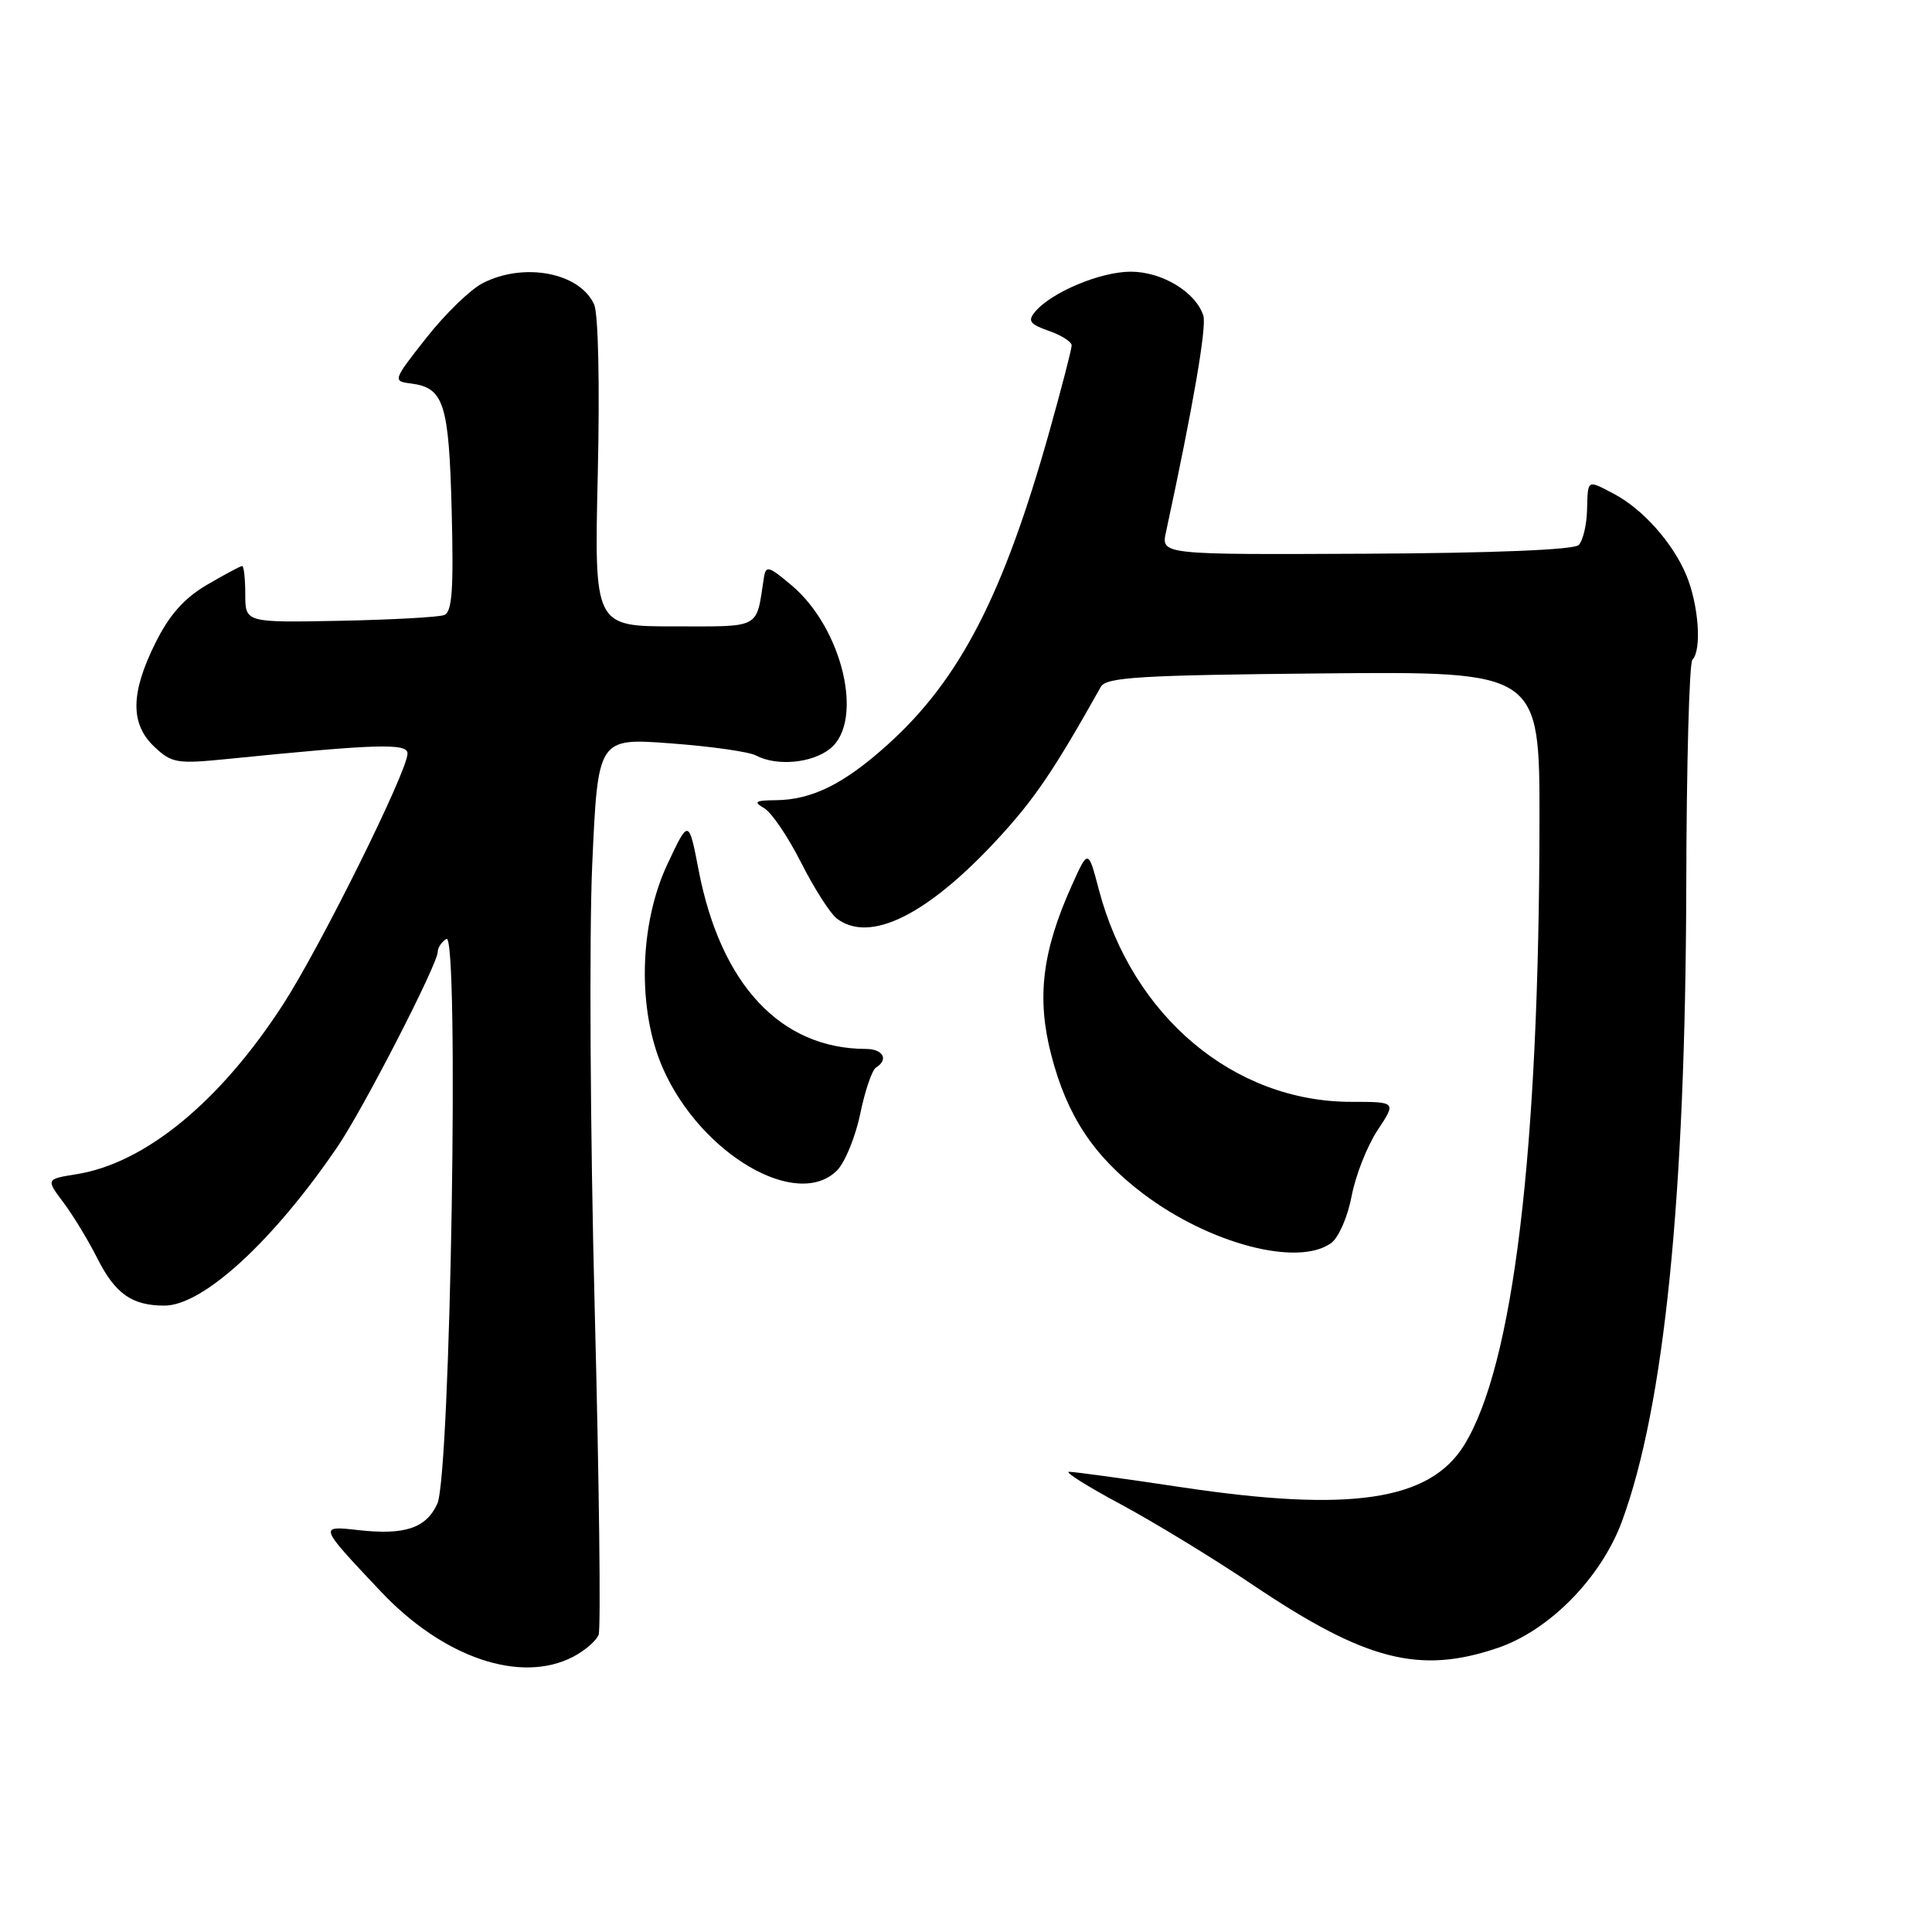 <?xml version="1.0" encoding="UTF-8" standalone="no"?>
<!DOCTYPE svg PUBLIC "-//W3C//DTD SVG 1.1//EN" "http://www.w3.org/Graphics/SVG/1.1/DTD/svg11.dtd" >
<svg xmlns="http://www.w3.org/2000/svg" xmlns:xlink="http://www.w3.org/1999/xlink" version="1.1" viewBox="0 0 256 256">
 <g >
 <path fill="currentColor"
d=" M 75.93 219.54 C 77.48 218.73 79.01 217.42 79.32 216.61 C 79.63 215.81 79.39 196.33 78.80 173.33 C 78.21 150.32 78.06 123.91 78.47 114.64 C 79.22 97.78 79.22 97.78 88.86 98.50 C 94.16 98.89 99.26 99.61 100.18 100.11 C 102.93 101.56 107.62 101.13 110.01 99.19 C 114.54 95.53 111.64 83.24 104.90 77.57 C 101.82 74.97 101.47 74.88 101.21 76.60 C 100.17 83.42 100.95 83.00 89.35 83.00 C 78.74 83.00 78.74 83.00 79.21 62.75 C 79.48 51.03 79.28 41.60 78.73 40.36 C 76.85 36.12 69.42 34.70 63.94 37.53 C 62.31 38.37 58.96 41.63 56.48 44.78 C 52.06 50.39 52.03 50.51 54.42 50.81 C 58.82 51.37 59.48 53.39 59.85 67.65 C 60.12 78.16 59.91 81.10 58.85 81.50 C 58.11 81.78 51.88 82.12 45.00 82.26 C 32.50 82.50 32.50 82.50 32.50 78.75 C 32.50 76.69 32.31 75.00 32.09 75.00 C 31.86 75.00 29.77 76.12 27.43 77.49 C 24.41 79.26 22.45 81.46 20.60 85.18 C 17.28 91.84 17.24 95.94 20.47 98.97 C 22.77 101.13 23.46 101.24 30.22 100.56 C 49.97 98.57 54.00 98.45 54.00 99.84 C 54.00 102.18 42.48 125.41 37.53 133.06 C 29.18 145.97 19.25 154.14 10.13 155.59 C 6.08 156.24 6.08 156.24 8.43 159.37 C 9.72 161.09 11.72 164.40 12.89 166.72 C 15.26 171.43 17.48 173.00 21.79 173.00 C 26.90 173.00 36.20 164.46 44.72 151.95 C 48.13 146.95 58.00 127.75 58.00 126.13 C 58.00 125.57 58.52 124.80 59.15 124.41 C 60.87 123.34 59.71 195.47 57.94 199.27 C 56.44 202.51 53.62 203.44 47.42 202.74 C 42.23 202.16 42.22 202.15 50.44 210.86 C 58.74 219.66 68.96 223.14 75.93 219.54 Z  M 198.48 218.35 C 205.33 216.02 212.17 209.04 214.92 201.58 C 220.54 186.32 223.34 158.57 223.44 117.34 C 223.47 101.30 223.84 87.83 224.25 87.42 C 225.52 86.15 225.08 80.14 223.45 76.22 C 221.64 71.90 217.65 67.42 213.80 65.41 C 210.26 63.56 210.41 63.46 210.29 67.60 C 210.24 69.59 209.74 71.66 209.18 72.22 C 208.55 72.85 197.86 73.29 181.01 73.37 C 153.85 73.50 153.85 73.50 154.50 70.50 C 158.08 53.92 159.91 43.30 159.45 41.83 C 158.46 38.71 153.98 36.00 149.83 36.00 C 145.81 36.00 139.30 38.73 137.15 41.32 C 136.14 42.53 136.46 42.96 138.97 43.84 C 140.64 44.42 142.00 45.29 142.00 45.77 C 142.00 46.26 140.67 51.40 139.04 57.21 C 132.95 78.87 127.19 90.03 117.66 98.63 C 111.86 103.87 107.60 105.99 102.78 106.03 C 100.05 106.06 99.80 106.23 101.26 107.09 C 102.24 107.65 104.43 110.90 106.15 114.30 C 107.87 117.70 110.00 121.03 110.88 121.71 C 115.26 125.04 122.87 121.27 132.21 111.16 C 137.06 105.91 139.65 102.09 145.87 91.00 C 146.59 89.73 151.13 89.46 175.36 89.23 C 204.00 88.97 204.00 88.97 203.99 108.73 C 203.95 152.57 200.54 180.92 194.01 191.48 C 189.46 198.85 178.96 200.42 156.65 197.08 C 149.03 195.93 142.28 195.01 141.65 195.02 C 141.02 195.03 144.12 196.98 148.55 199.35 C 152.97 201.73 160.85 206.53 166.04 210.03 C 180.96 220.06 188.10 221.89 198.48 218.35 Z  M 176.40 164.70 C 177.38 163.98 178.60 161.18 179.10 158.48 C 179.61 155.78 181.15 151.86 182.52 149.78 C 185.03 146.00 185.03 146.00 179.05 146.00 C 163.50 146.00 150.03 134.68 145.61 117.90 C 144.19 112.50 144.19 112.50 142.04 117.28 C 138.09 126.04 137.33 132.22 139.30 139.80 C 141.39 147.88 144.94 153.23 151.47 158.17 C 160.28 164.83 172.01 167.90 176.40 164.70 Z  M 110.91 155.09 C 111.96 154.04 113.34 150.67 113.98 147.61 C 114.61 144.54 115.55 141.78 116.07 141.46 C 117.78 140.40 117.03 139.00 114.75 138.99 C 103.46 138.97 95.51 130.49 92.58 115.34 C 91.26 108.50 91.26 108.50 88.44 114.50 C 84.67 122.52 84.43 133.86 87.86 141.61 C 92.88 152.94 105.61 160.39 110.91 155.09 Z "/>
</g>
</svg>